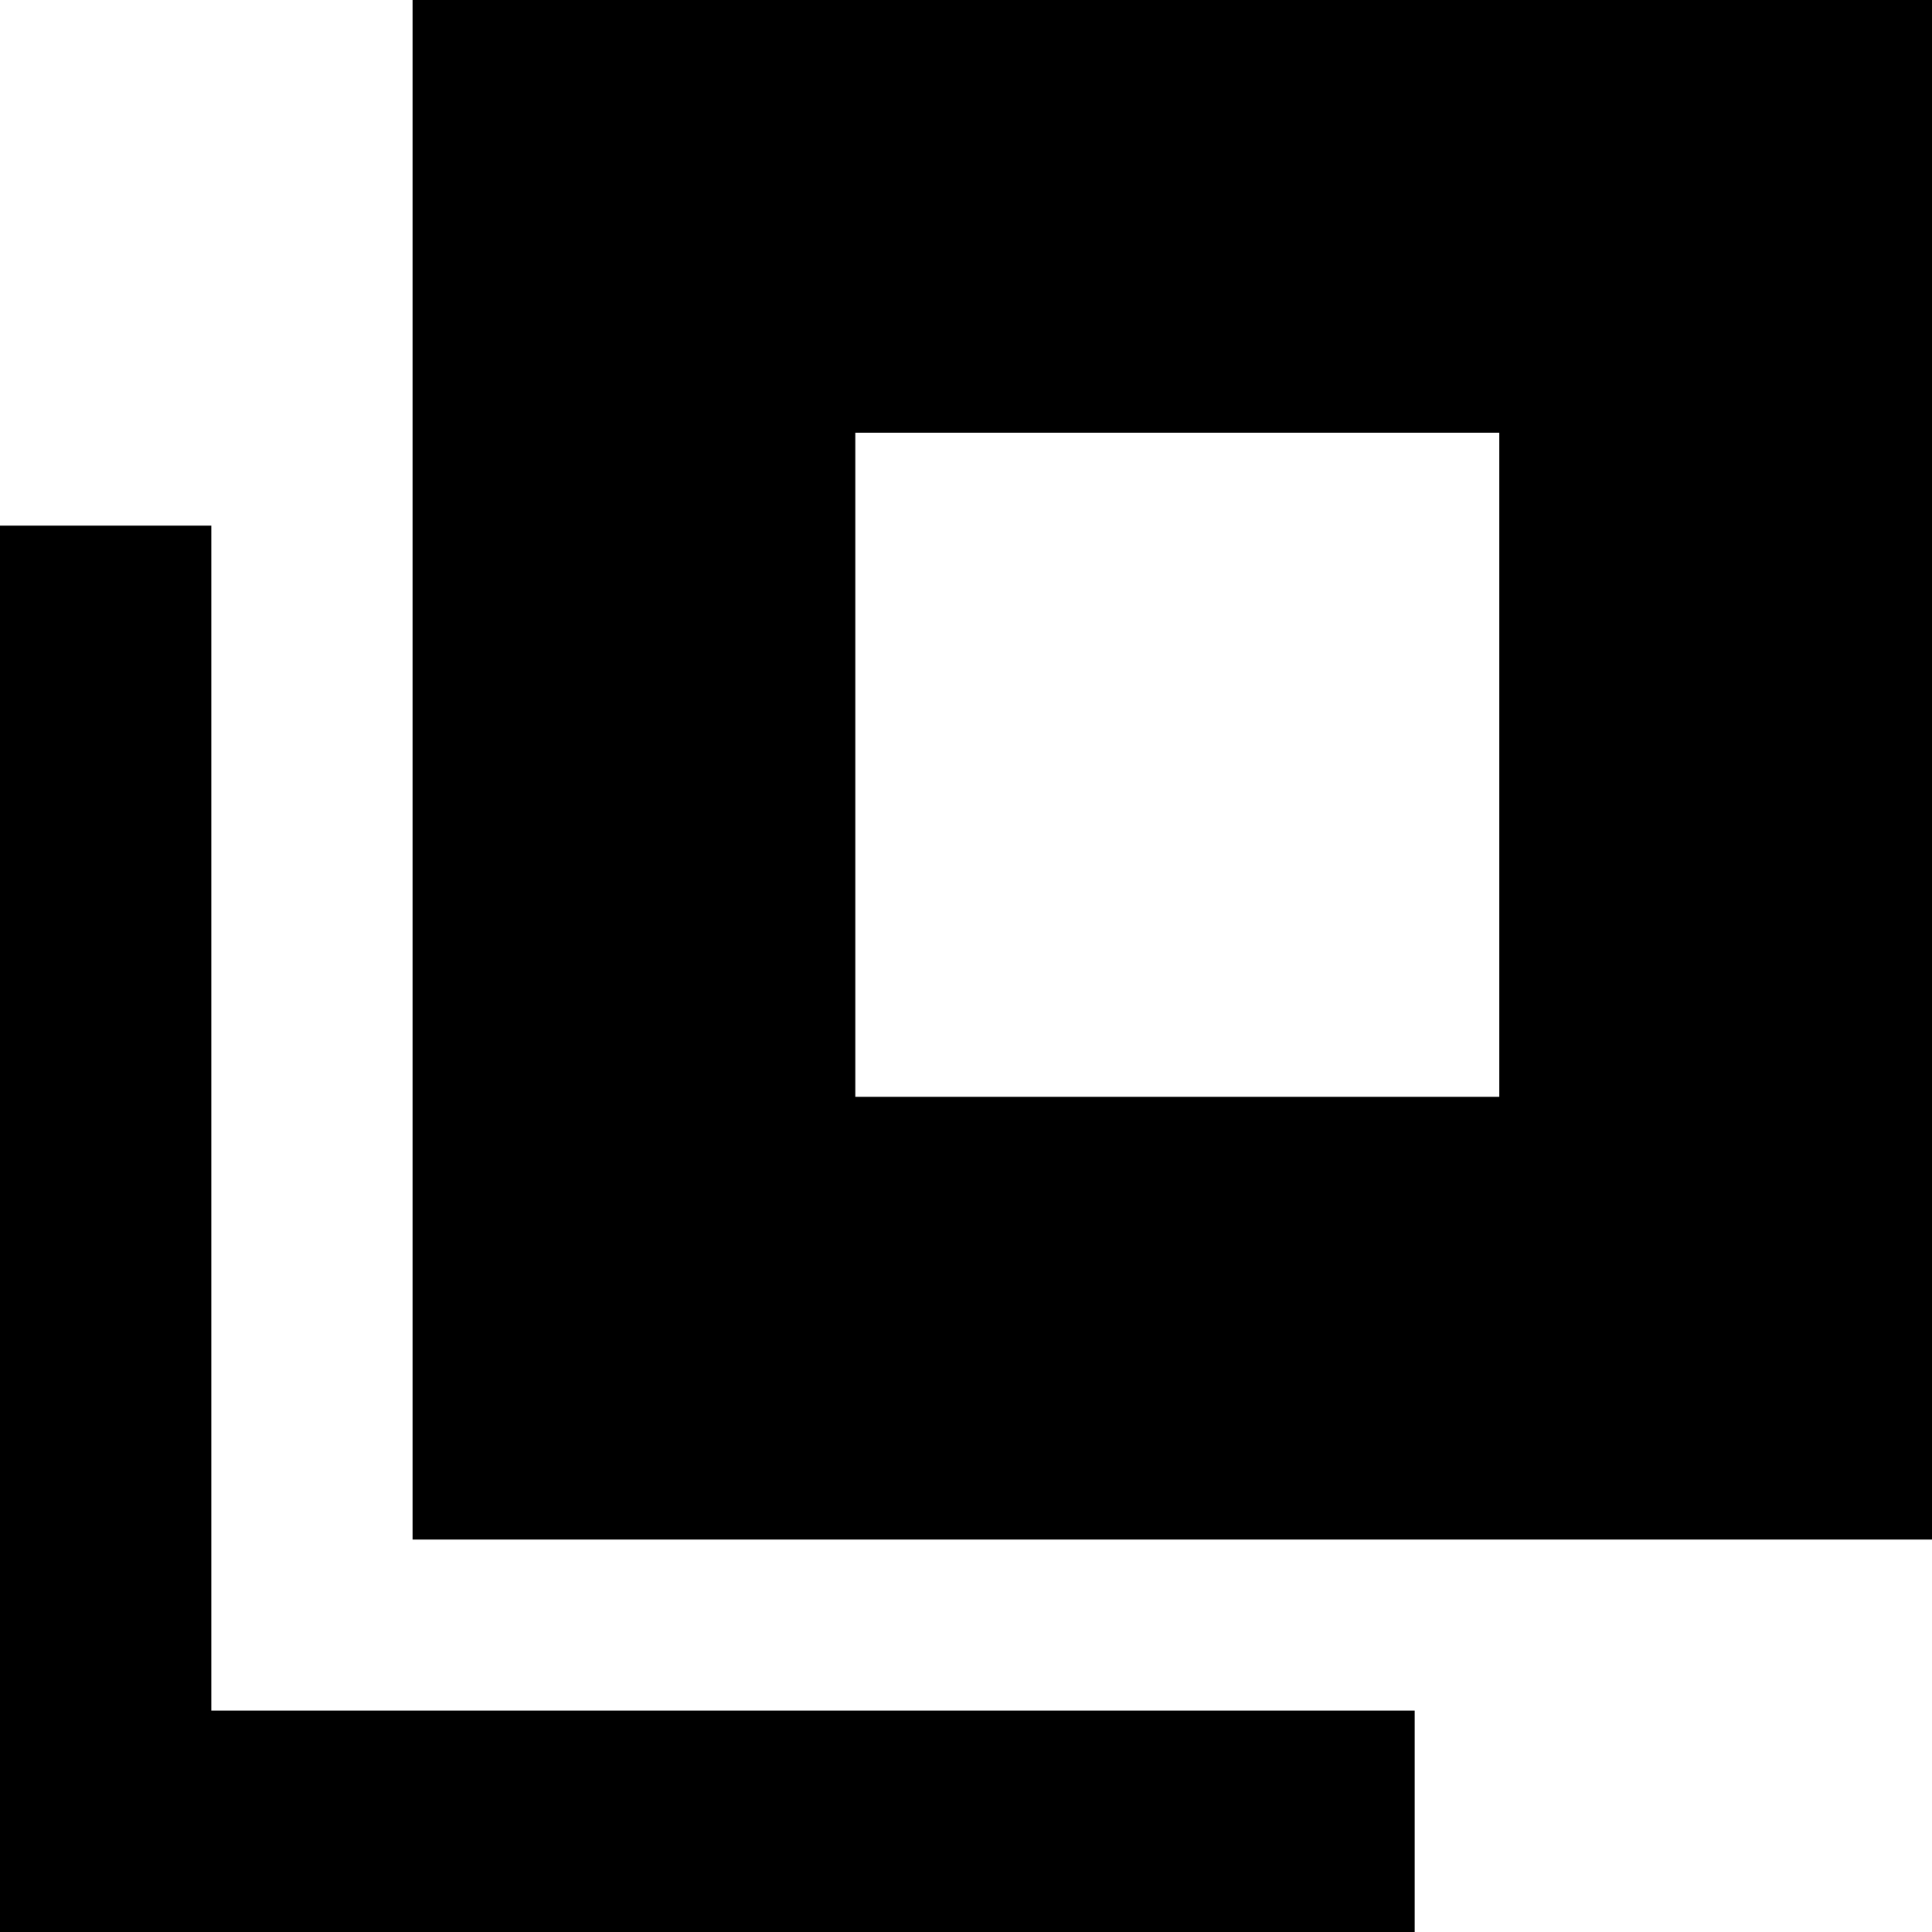 <?xml version="1.0" encoding="utf-8"?>
<!-- Generator: Adobe Illustrator 15.0.2, SVG Export Plug-In . SVG Version: 6.00 Build 0)  -->
<!DOCTYPE svg PUBLIC "-//W3C//DTD SVG 1.1//EN" "http://www.w3.org/Graphics/SVG/1.1/DTD/svg11.dtd">
<svg version="1.1" id="Ebene_1" xmlns="http://www.w3.org/2000/svg" xmlns:xlink="http://www.w3.org/1999/xlink" x="0px" y="0px"
	 width="96px" height="96px" viewBox="0 0 96 96" enable-background="new 0 0 96 96" xml:space="preserve">
<g>
	<g>
		<path d="M96.5,76.5h-76v-77h76V76.5z M42.5,54.5h32v-33h-32V54.5z"/>
	</g>
	<g>
		<polygon points="70.295,96 -0.5,96 -0.5,26.118 10.5,26.118 10.5,85 70.295,85 		"/>
	</g>
</g>
</svg>
